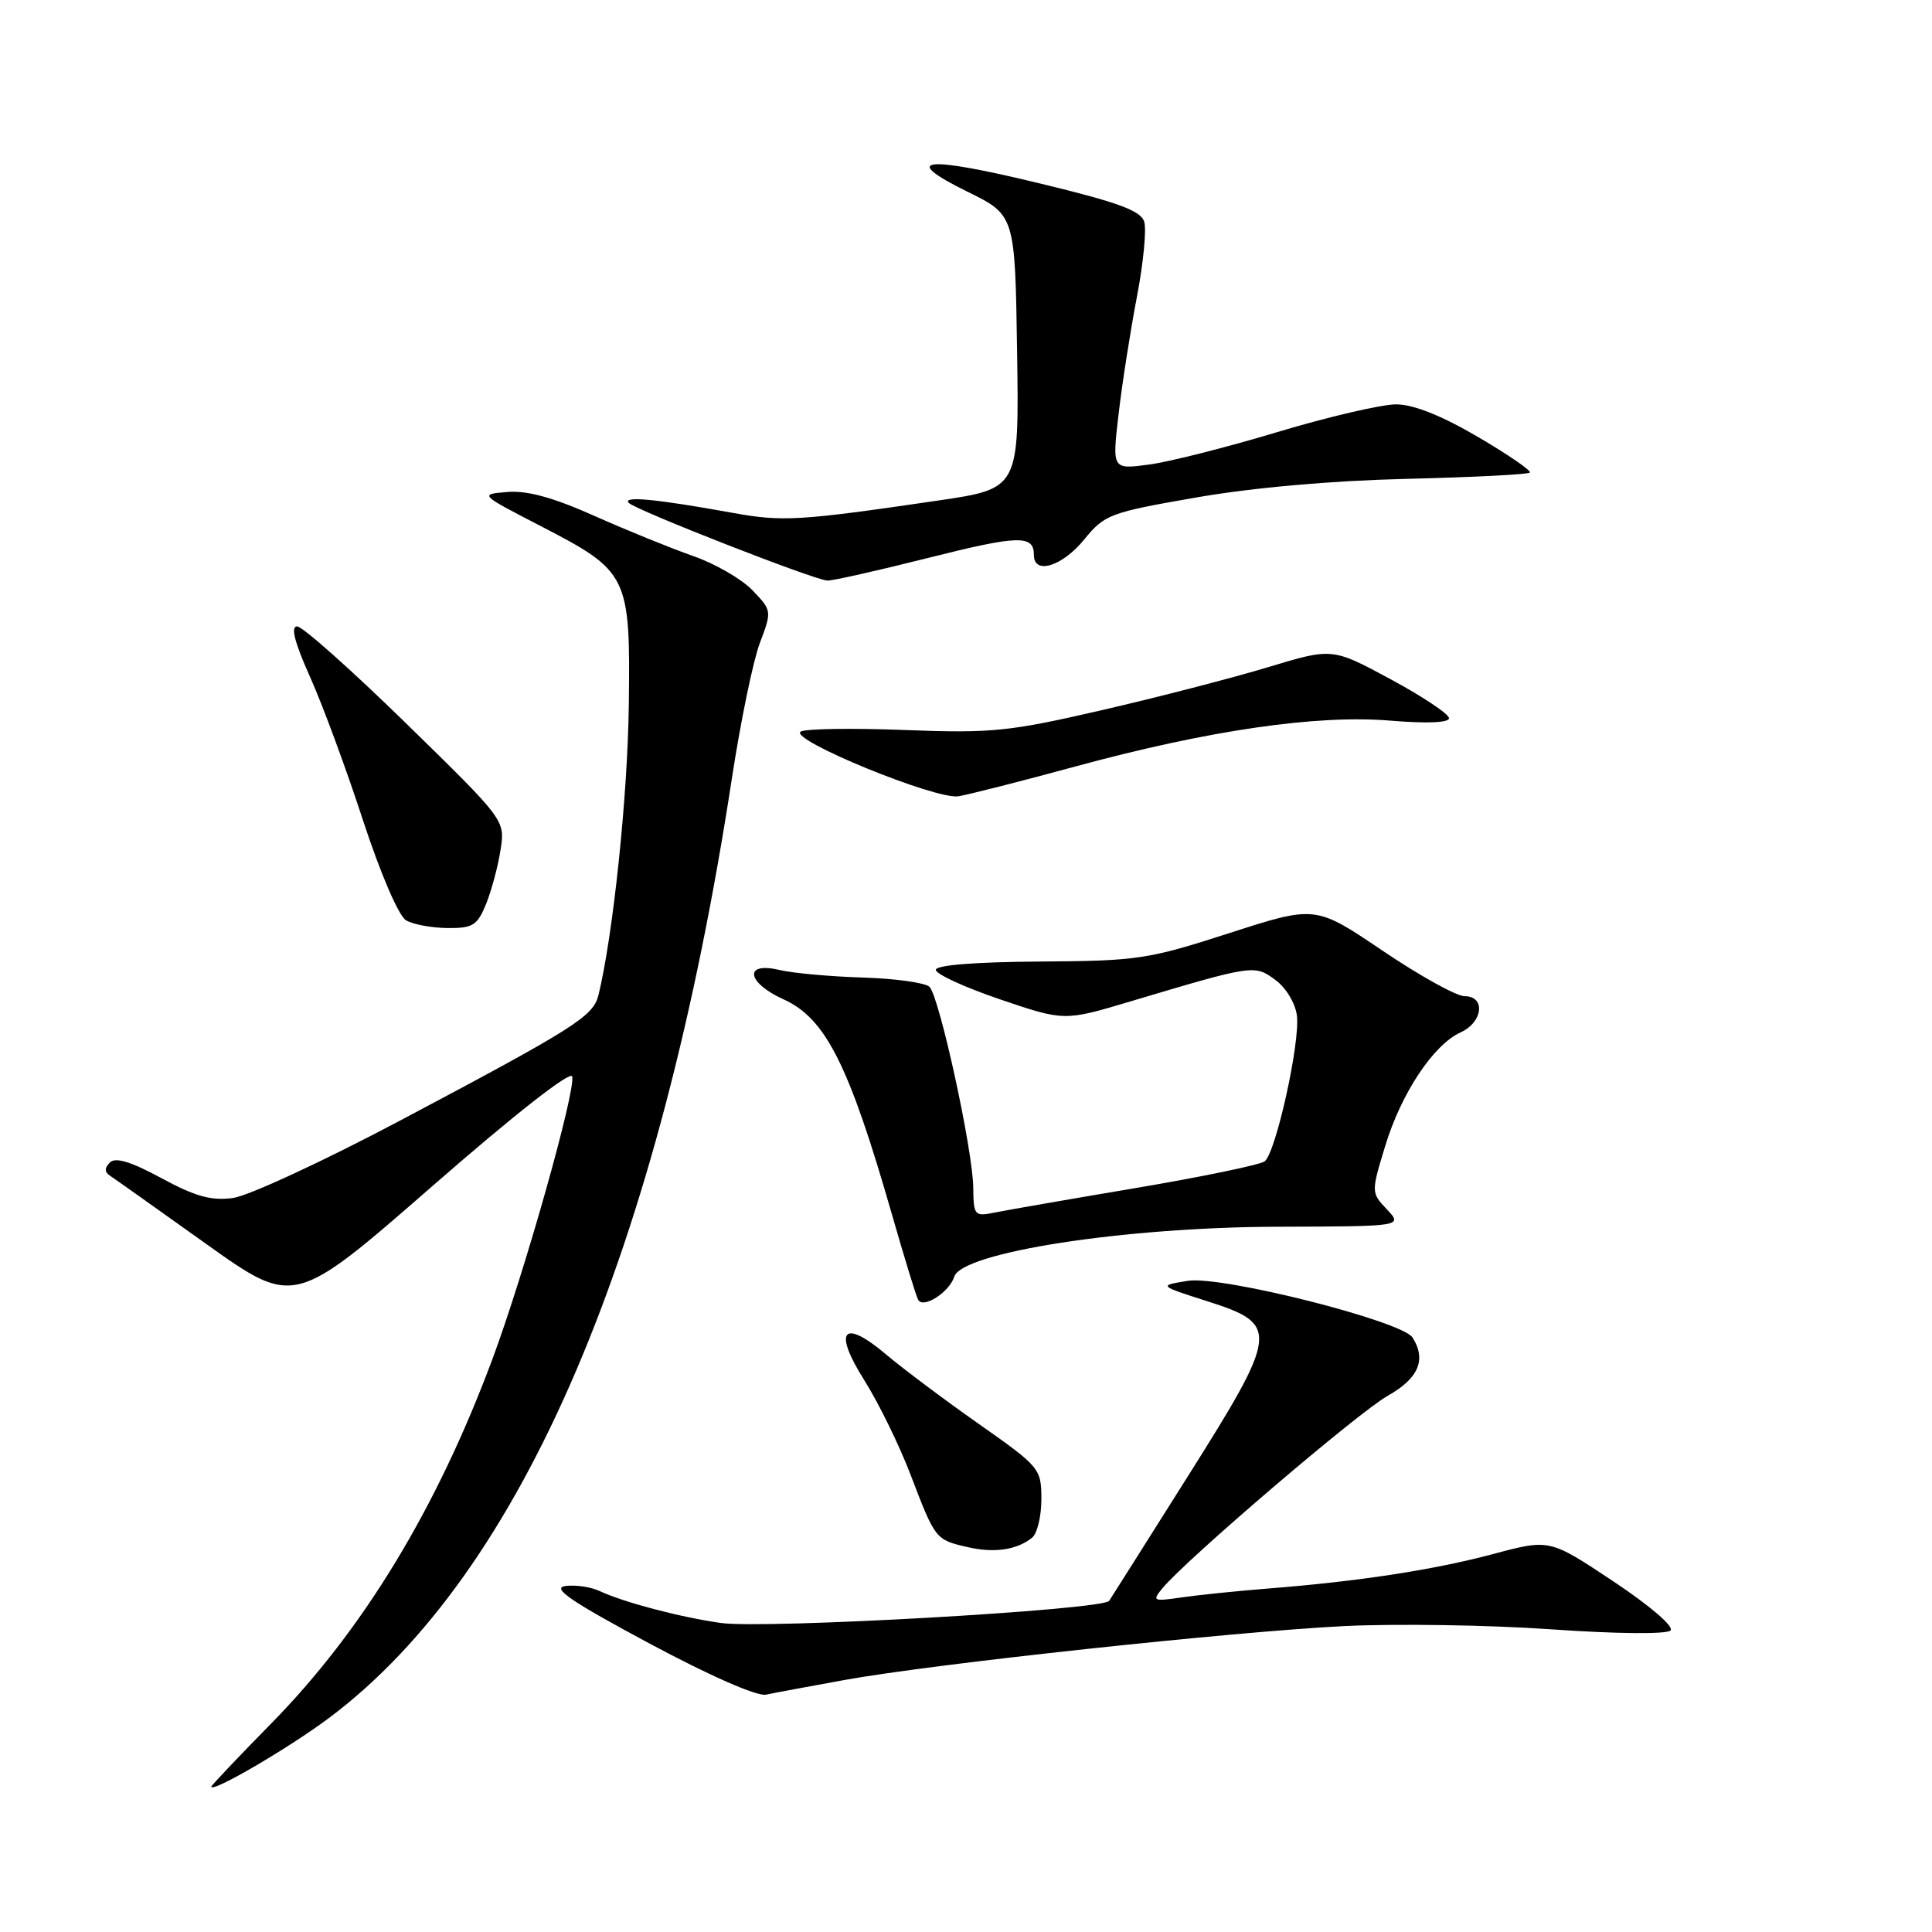 <?xml version="1.0" encoding="UTF-8" standalone="no"?>
<!DOCTYPE svg PUBLIC "-//W3C//DTD SVG 1.1//EN" "http://www.w3.org/Graphics/SVG/1.1/DTD/svg11.dtd" >
<svg xmlns="http://www.w3.org/2000/svg" xmlns:xlink="http://www.w3.org/1999/xlink" version="1.1" viewBox="0 0 256 256">
 <g >
 <path fill="currentColor"
d=" M 43.69 227.57 C 69.22 208.38 87.37 165.96 97.00 103.00 C 98.14 95.58 99.79 87.57 100.68 85.21 C 102.29 80.96 102.28 80.90 99.70 78.21 C 98.27 76.72 94.72 74.67 91.80 73.66 C 88.89 72.64 83.01 70.25 78.74 68.35 C 73.32 65.93 69.85 64.97 67.24 65.19 C 63.50 65.50 63.50 65.50 71.73 69.75 C 83.26 75.71 83.54 76.27 83.32 93.46 C 83.17 105.49 81.24 123.88 79.31 131.82 C 78.62 134.67 76.26 136.16 53.04 148.47 C 42.88 153.85 32.91 158.47 30.87 158.74 C 28.00 159.13 25.87 158.54 21.39 156.11 C 17.36 153.93 15.30 153.30 14.57 154.03 C 13.83 154.77 13.84 155.30 14.58 155.79 C 15.17 156.18 20.90 160.24 27.31 164.82 C 38.98 173.14 38.98 173.14 57.24 157.21 C 68.21 147.63 75.63 141.82 75.82 142.64 C 76.29 144.59 69.47 168.73 65.28 180.00 C 57.90 199.86 48.12 215.98 35.91 228.40 C 31.56 232.83 28.00 236.58 28.00 236.74 C 28.00 237.63 38.40 231.55 43.69 227.57 Z  M 112.00 222.59 C 123.92 220.45 163.06 216.23 178.00 215.47 C 184.88 215.13 197.24 215.31 205.48 215.89 C 214.16 216.50 220.84 216.56 221.35 216.05 C 221.86 215.54 218.67 212.80 213.78 209.54 C 205.33 203.92 205.33 203.92 197.91 205.90 C 189.98 208.02 180.08 209.54 168.00 210.49 C 163.88 210.82 158.71 211.35 156.52 211.67 C 152.79 212.22 152.64 212.14 154.02 210.46 C 157.22 206.60 180.00 187.13 183.88 184.95 C 187.97 182.65 189.03 180.17 187.17 177.23 C 185.77 175.04 161.80 168.99 157.38 169.72 C 153.50 170.35 153.50 170.35 160.00 172.43 C 169.58 175.48 169.47 176.48 157.32 195.74 C 151.92 204.31 147.26 211.68 146.97 212.12 C 146.16 213.33 101.24 215.88 95.50 215.05 C 89.99 214.26 82.66 212.32 79.40 210.80 C 78.24 210.26 76.22 209.98 74.90 210.16 C 73.06 210.42 75.65 212.19 86.00 217.74 C 94.07 222.06 100.30 224.80 101.50 224.55 C 102.60 224.31 107.33 223.44 112.00 222.59 Z  M 136.75 203.76 C 137.44 203.21 137.99 200.90 137.99 198.63 C 137.98 194.60 137.78 194.36 129.74 188.71 C 125.21 185.53 119.69 181.39 117.47 179.52 C 111.70 174.63 110.32 176.23 114.55 182.93 C 116.42 185.90 119.17 191.52 120.66 195.42 C 123.92 203.96 123.96 204.02 128.16 204.99 C 131.71 205.82 134.71 205.39 136.75 203.76 Z  M 126.45 169.16 C 127.47 165.94 148.96 162.61 169.19 162.55 C 185.88 162.50 185.88 162.50 183.78 160.26 C 181.68 158.03 181.68 158.00 183.53 151.90 C 185.65 144.89 189.92 138.45 193.53 136.80 C 196.51 135.45 196.89 132.00 194.06 132.00 C 192.99 132.00 188.11 129.29 183.21 125.98 C 174.30 119.96 174.30 119.96 162.90 123.64 C 152.12 127.12 150.75 127.33 137.75 127.41 C 129.19 127.47 124.00 127.88 124.00 128.51 C 124.00 129.07 127.83 130.83 132.51 132.42 C 141.03 135.31 141.03 135.31 149.76 132.70 C 166.12 127.82 166.22 127.80 169.00 129.85 C 170.42 130.90 171.65 132.95 171.85 134.60 C 172.28 138.19 169.06 152.72 167.58 153.88 C 166.99 154.34 159.30 155.93 150.50 157.42 C 141.70 158.90 133.26 160.37 131.75 160.68 C 129.13 161.21 129.00 161.05 128.96 157.37 C 128.92 152.44 124.48 132.08 123.16 130.76 C 122.62 130.22 118.64 129.66 114.33 129.53 C 110.03 129.40 105.04 128.95 103.25 128.52 C 98.51 127.40 98.93 130.21 103.83 132.42 C 109.40 134.94 112.50 141.09 118.21 161.00 C 119.87 166.78 121.42 171.84 121.67 172.25 C 122.37 173.43 125.80 171.21 126.45 169.16 Z  M 64.42 119.75 C 65.14 117.96 66.00 114.74 66.33 112.58 C 66.93 108.67 66.93 108.67 53.79 95.83 C 46.57 88.78 40.08 83.00 39.37 83.00 C 38.49 83.00 39.03 85.10 41.05 89.62 C 42.69 93.26 45.85 101.80 48.07 108.61 C 50.42 115.78 52.83 121.38 53.81 121.95 C 54.74 122.50 57.21 122.95 59.30 122.97 C 62.66 123.00 63.25 122.63 64.42 119.75 Z  M 142.50 101.56 C 160.16 96.76 174.51 94.67 184.25 95.49 C 189.10 95.89 192.00 95.77 192.00 95.16 C 192.00 94.62 188.52 92.30 184.26 90.00 C 176.53 85.83 176.53 85.83 168.01 88.41 C 163.33 89.82 153.43 92.39 146.00 94.10 C 133.64 96.95 131.43 97.17 119.86 96.73 C 112.91 96.46 106.72 96.56 106.10 96.94 C 104.43 97.97 124.02 106.00 127.00 105.51 C 128.38 105.28 135.35 103.51 142.50 101.56 Z  M 122.89 73.95 C 135.00 70.90 137.00 70.84 137.00 73.56 C 137.00 76.21 140.77 75.04 143.65 71.50 C 146.37 68.17 147.04 67.91 158.50 65.92 C 166.02 64.61 176.43 63.69 186.38 63.45 C 195.12 63.24 202.46 62.87 202.71 62.62 C 202.95 62.38 199.86 60.25 195.83 57.89 C 191.01 55.07 187.30 53.59 185.00 53.58 C 183.07 53.58 176.01 55.22 169.30 57.24 C 162.59 59.26 154.91 61.21 152.23 61.56 C 147.36 62.21 147.36 62.21 148.22 54.86 C 148.69 50.81 149.78 43.84 150.64 39.36 C 151.50 34.89 151.94 30.39 151.61 29.36 C 151.14 27.91 148.11 26.80 137.89 24.33 C 122.42 20.58 119.14 20.94 128.17 25.39 C 134.50 28.50 134.50 28.50 134.77 46.63 C 135.04 64.75 135.04 64.75 124.27 66.33 C 105.86 69.03 103.67 69.16 96.99 67.94 C 86.95 66.12 82.42 65.69 83.32 66.64 C 84.23 67.59 107.83 76.83 109.63 76.93 C 110.25 76.97 116.22 75.63 122.89 73.95 Z "/>
</g>
</svg>